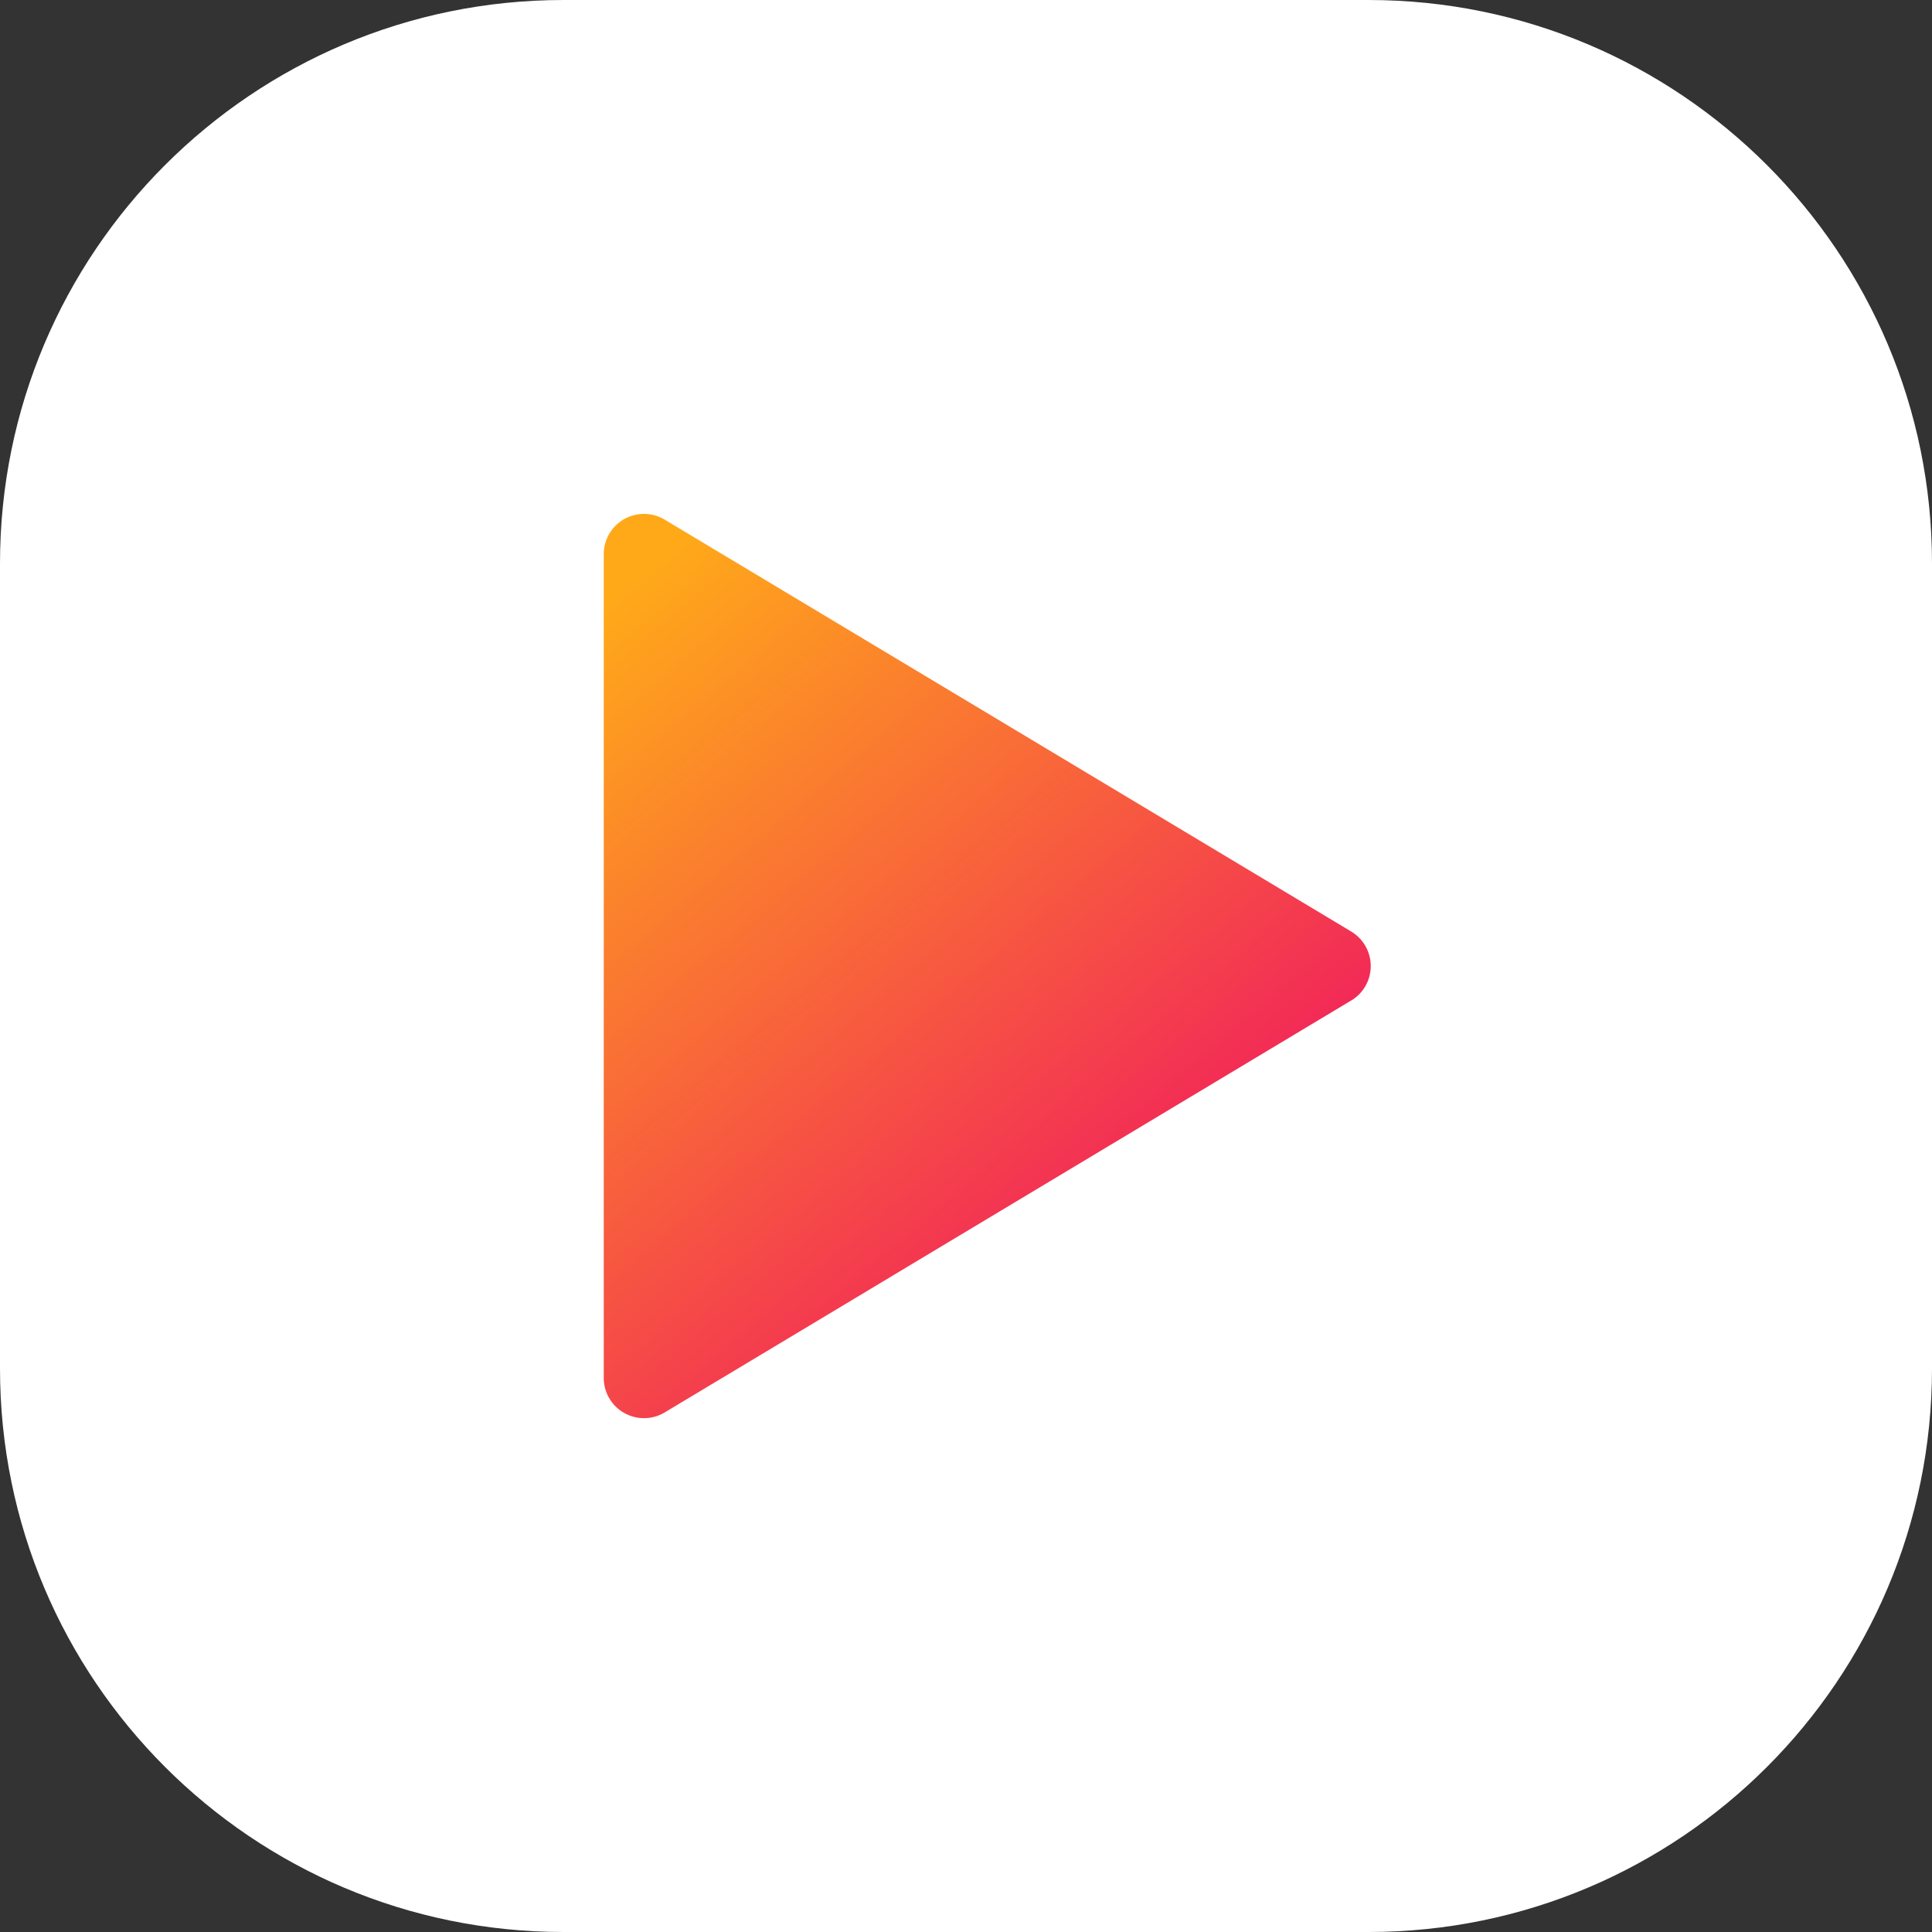 <svg width="48" height="48" viewBox="0 0 48 48" xmlns="http://www.w3.org/2000/svg">
    <rect x="0" y="0" width="48" height="48" fill="#333333" stroke="none"/>
    <defs>
        <linearGradient x1="14.03%" y1="0%" x2="85.97%" y2="100%" id="qyd6ns745a">
            <stop stop-color="#FFA919" offset="0%"/>
            <stop stop-color="#EE006B" offset="100%"/>
        </linearGradient>
    </defs>
    <g fill="none" fill-rule="evenodd">
        <path d="M14 0h20c7.732 0 14 6.268 14 14v20c0 7.732-6.268 14-14 14H14C6.268 48 0 41.732 0 34V14C0 6.268 6.268 0 14 0z" fill="#FFF"/>
        <path d="M18.57 12.857 1.515 23.091A1 1 0 0 1 0 22.234V1.766A1 1 0 0 1 1.514.91l17.057 10.234a1 1 0 0 1 0 1.714z" transform="translate(15 12)" fill="url(#qyd6ns745a)"/>
    </g>
</svg>
